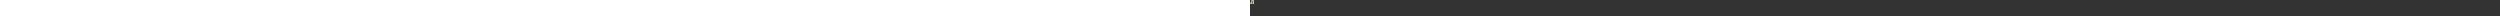 <svg height="16">
    <rect width="100%" height="100%" fill="#333333" stroke="none"/>
    <path d="M0 0h4.233v4.233H0z" fill="none"/>
    <path d="M1.852.265a.53.53 0 0 0-.53.53v1.637a.775.775 0 0 0-.264-.05.794.794 0 1 0 .794.794V1.324h1.587v1.108a.775.775 0 0 0-.264-.05.794.794 0 1 0 .794.794V.795a.53.53 0 0 0-.53-.53z" fill="#fbf1c7"/>
</svg>
